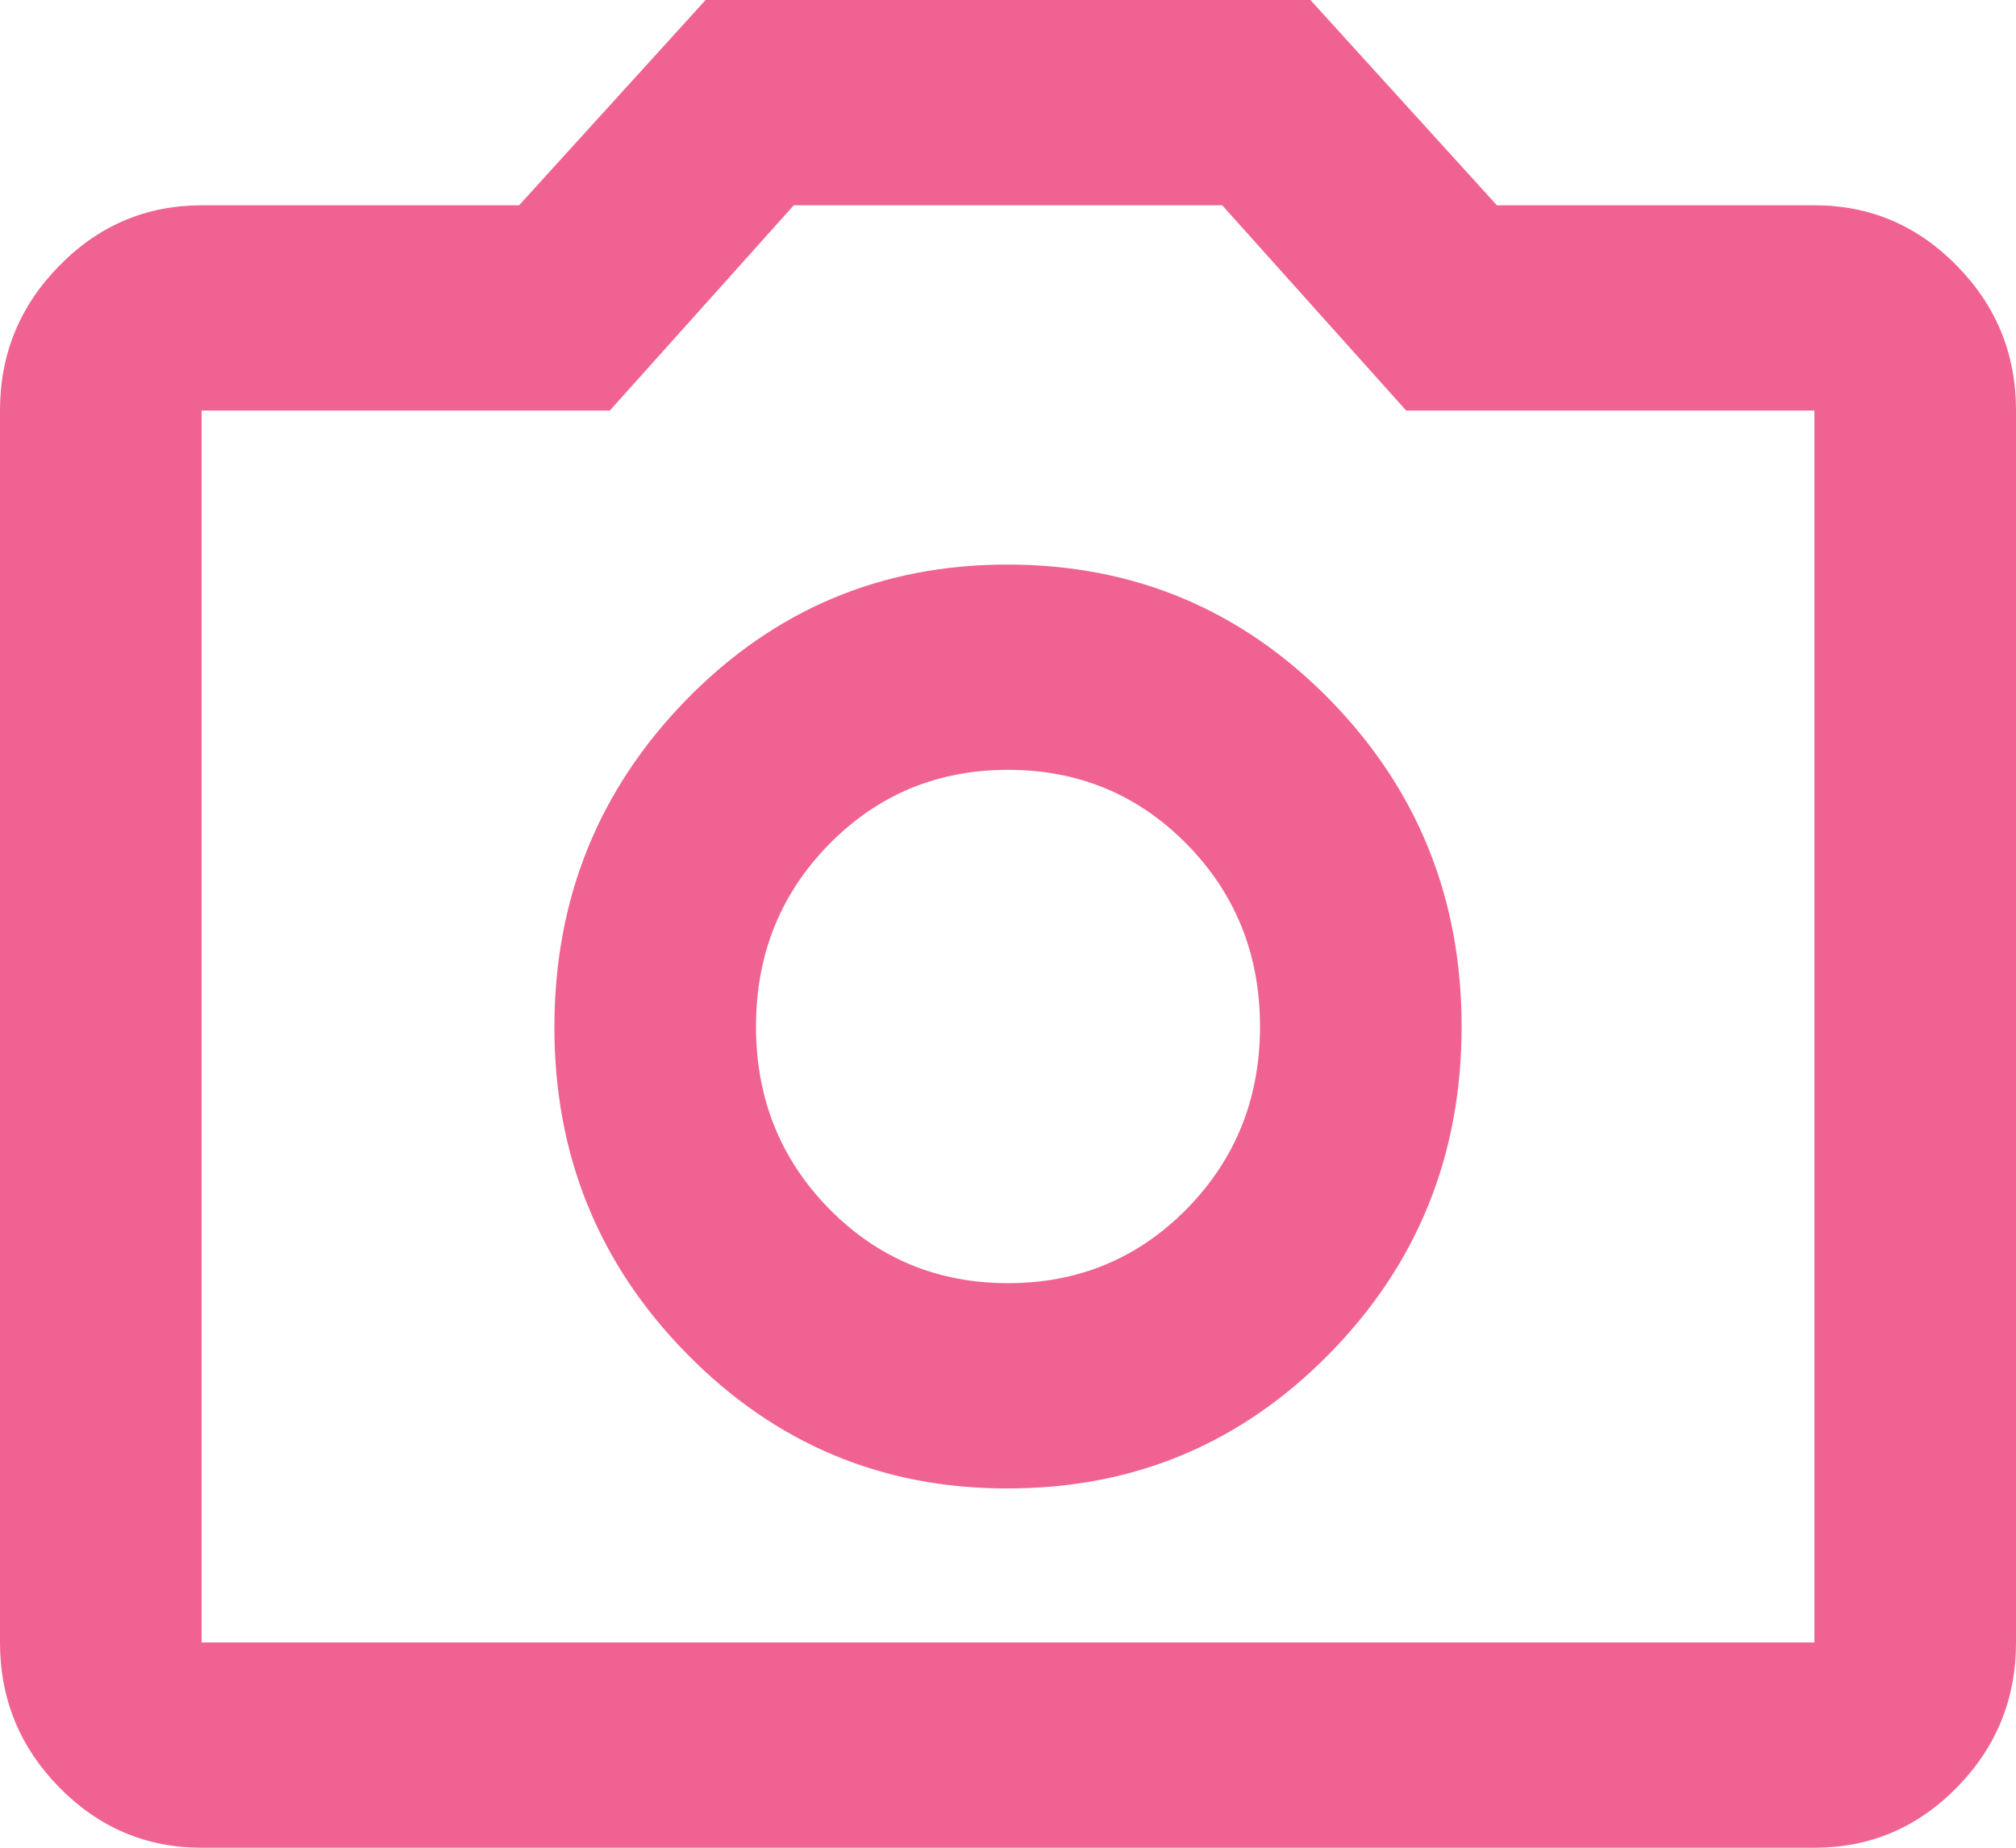 <svg width="12" height="11" viewBox="0 0 12 11" fill="none" xmlns="http://www.w3.org/2000/svg">
<path d="M6 8.861C6.75 8.861 7.388 8.594 7.913 8.059C8.438 7.525 8.7 6.875 8.7 6.111C8.7 5.347 8.437 4.698 7.913 4.163C7.388 3.629 6.751 3.362 6 3.361C5.249 3.36 4.612 3.628 4.088 4.163C3.564 4.699 3.301 5.348 3.3 6.111C3.299 6.874 3.561 7.523 4.088 8.059C4.614 8.595 5.252 8.863 6 8.861ZM6 7.639C5.58 7.639 5.225 7.491 4.935 7.196C4.645 6.9 4.5 6.539 4.5 6.111C4.5 5.683 4.645 5.322 4.935 5.026C5.225 4.731 5.58 4.583 6 4.583C6.42 4.583 6.775 4.731 7.065 5.026C7.355 5.322 7.5 5.683 7.5 6.111C7.5 6.539 7.355 6.9 7.065 7.196C6.775 7.491 6.42 7.639 6 7.639ZM1.2 11C0.87 11 0.588 10.88 0.353 10.641C0.118 10.402 0 10.114 0 9.778V2.444C0 2.108 0.118 1.821 0.353 1.582C0.588 1.342 0.87 1.223 1.2 1.222H3.09L4.2 0H7.8L8.91 1.222H10.8C11.13 1.222 11.413 1.342 11.648 1.582C11.883 1.821 12 2.109 12 2.444V9.778C12 10.114 11.883 10.402 11.648 10.641C11.413 10.881 11.13 11 10.8 11H1.2ZM1.2 9.778H10.8V2.444H8.37L7.275 1.222H4.725L3.63 2.444H1.2V9.778Z" fill="#F06292"/>
</svg>
